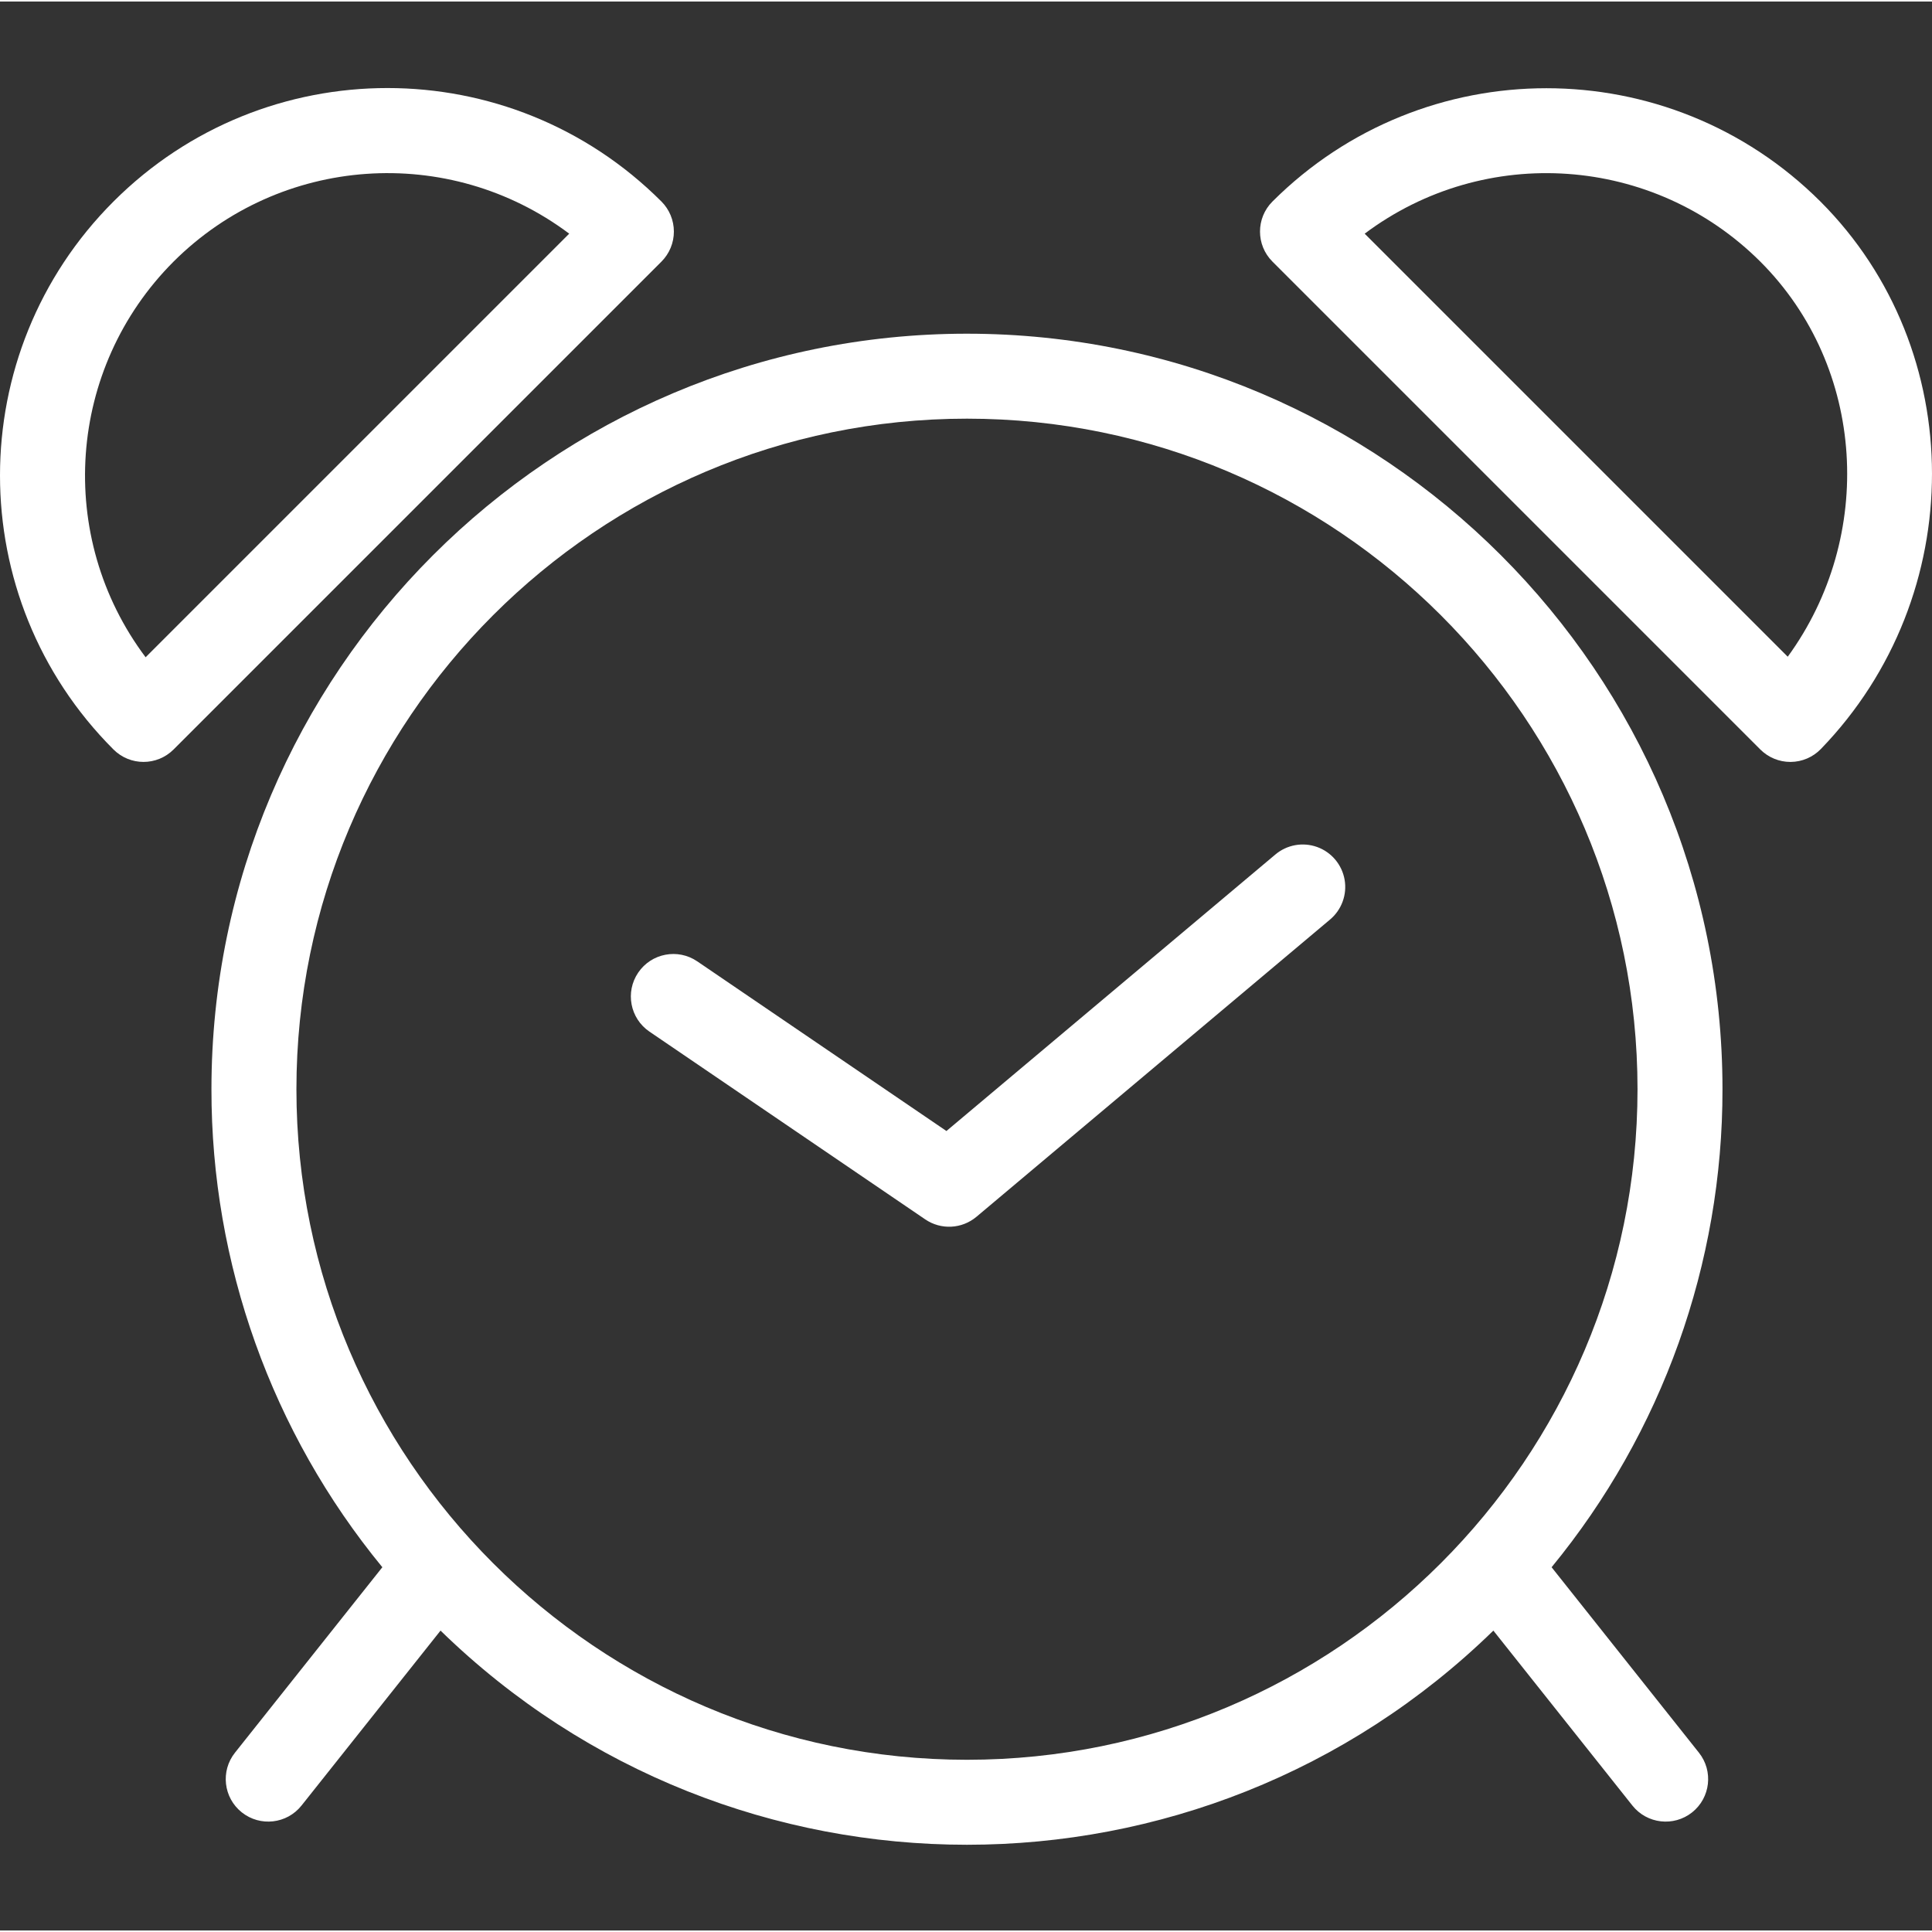 <?xml version="1.0"?>
<svg xmlns="http://www.w3.org/2000/svg" height="512px" viewBox="0 -20 454.72 454" width="512px"><rect x="0" y="-20" width="454.72" height="454" fill="#333333" stroke="none"/><path d="m227.59 58.18c-98.055 0-177.824 79.77-177.824 177.82-.039 41.031 14.18 80.801 40.223 112.508l-34.684 43.645c-3.438 4.324-2.719 10.613 1.605 14.051 4.324 3.438 10.617 2.719 14.055-1.605l32.719-41.176c68.93 67.207 178.867 67.207 247.797 0l32.723 41.176c3.438 4.324 9.727 5.043 14.051 1.609 4.324-3.438 5.047-9.727 1.609-14.051l-34.676-43.648c26.043-31.707 40.262-71.477 40.219-112.512 0-98.047-79.77-177.816-177.816-177.816zm0 335.645c-87.027 0-157.824-70.801-157.824-157.824s70.793-157.824 157.824-157.824c87.027 0 157.82 70.801 157.82 157.824s-70.805 157.824-157.82 157.824zm0 0" fill="#FFFFFF"/><path d="m158.605 34.141c0-2.652-1.051-5.195-2.926-7.07-35.613-35.613-93.355-35.613-128.969 0-35.613 35.613-35.613 93.355 0 128.969 3.906 3.902 10.234 3.902 14.141 0l114.828-114.824c1.875-1.879 2.93-4.422 2.926-7.074zm-124.332 100.195c-21.277-28.355-18.473-68.043 6.578-93.125 25.094-25.031 64.762-27.832 93.121-6.574zm0 0" fill="#FFFFFF"/><path d="m428.457 27.07c-35.641-35.555-93.332-35.555-128.969 0-3.906 3.906-3.906 10.238 0 14.141l114.824 114.828c1.879 1.875 4.422 2.93 7.074 2.93h.082c2.68-.023 5.238-1.121 7.102-3.047 34.91-36.074 34.859-93.875-.113-128.852zm-7.691 107.137-99.57-99.57c28.359-21.254 68.027-18.453 93.117 6.578 24.91 24.906 27.051 64.727 6.453 92.992zm0 0" fill="#FFFFFF"/><path d="m300.125 180.797-77.371 65.039-58.648-39.93c-4.562-3.105-10.785-1.926-13.891 2.641-3.109 4.562-1.93 10.785 2.637 13.895l64.91 44.191c3.703 2.523 8.629 2.273 12.059-.609l83.172-69.918c2.766-2.289 4.094-5.887 3.477-9.422-.621-3.539-3.086-6.473-6.465-7.691-3.379-1.215-7.148-.527-9.879 1.805zm0 0" fill="#FFFFFF"/></svg>
